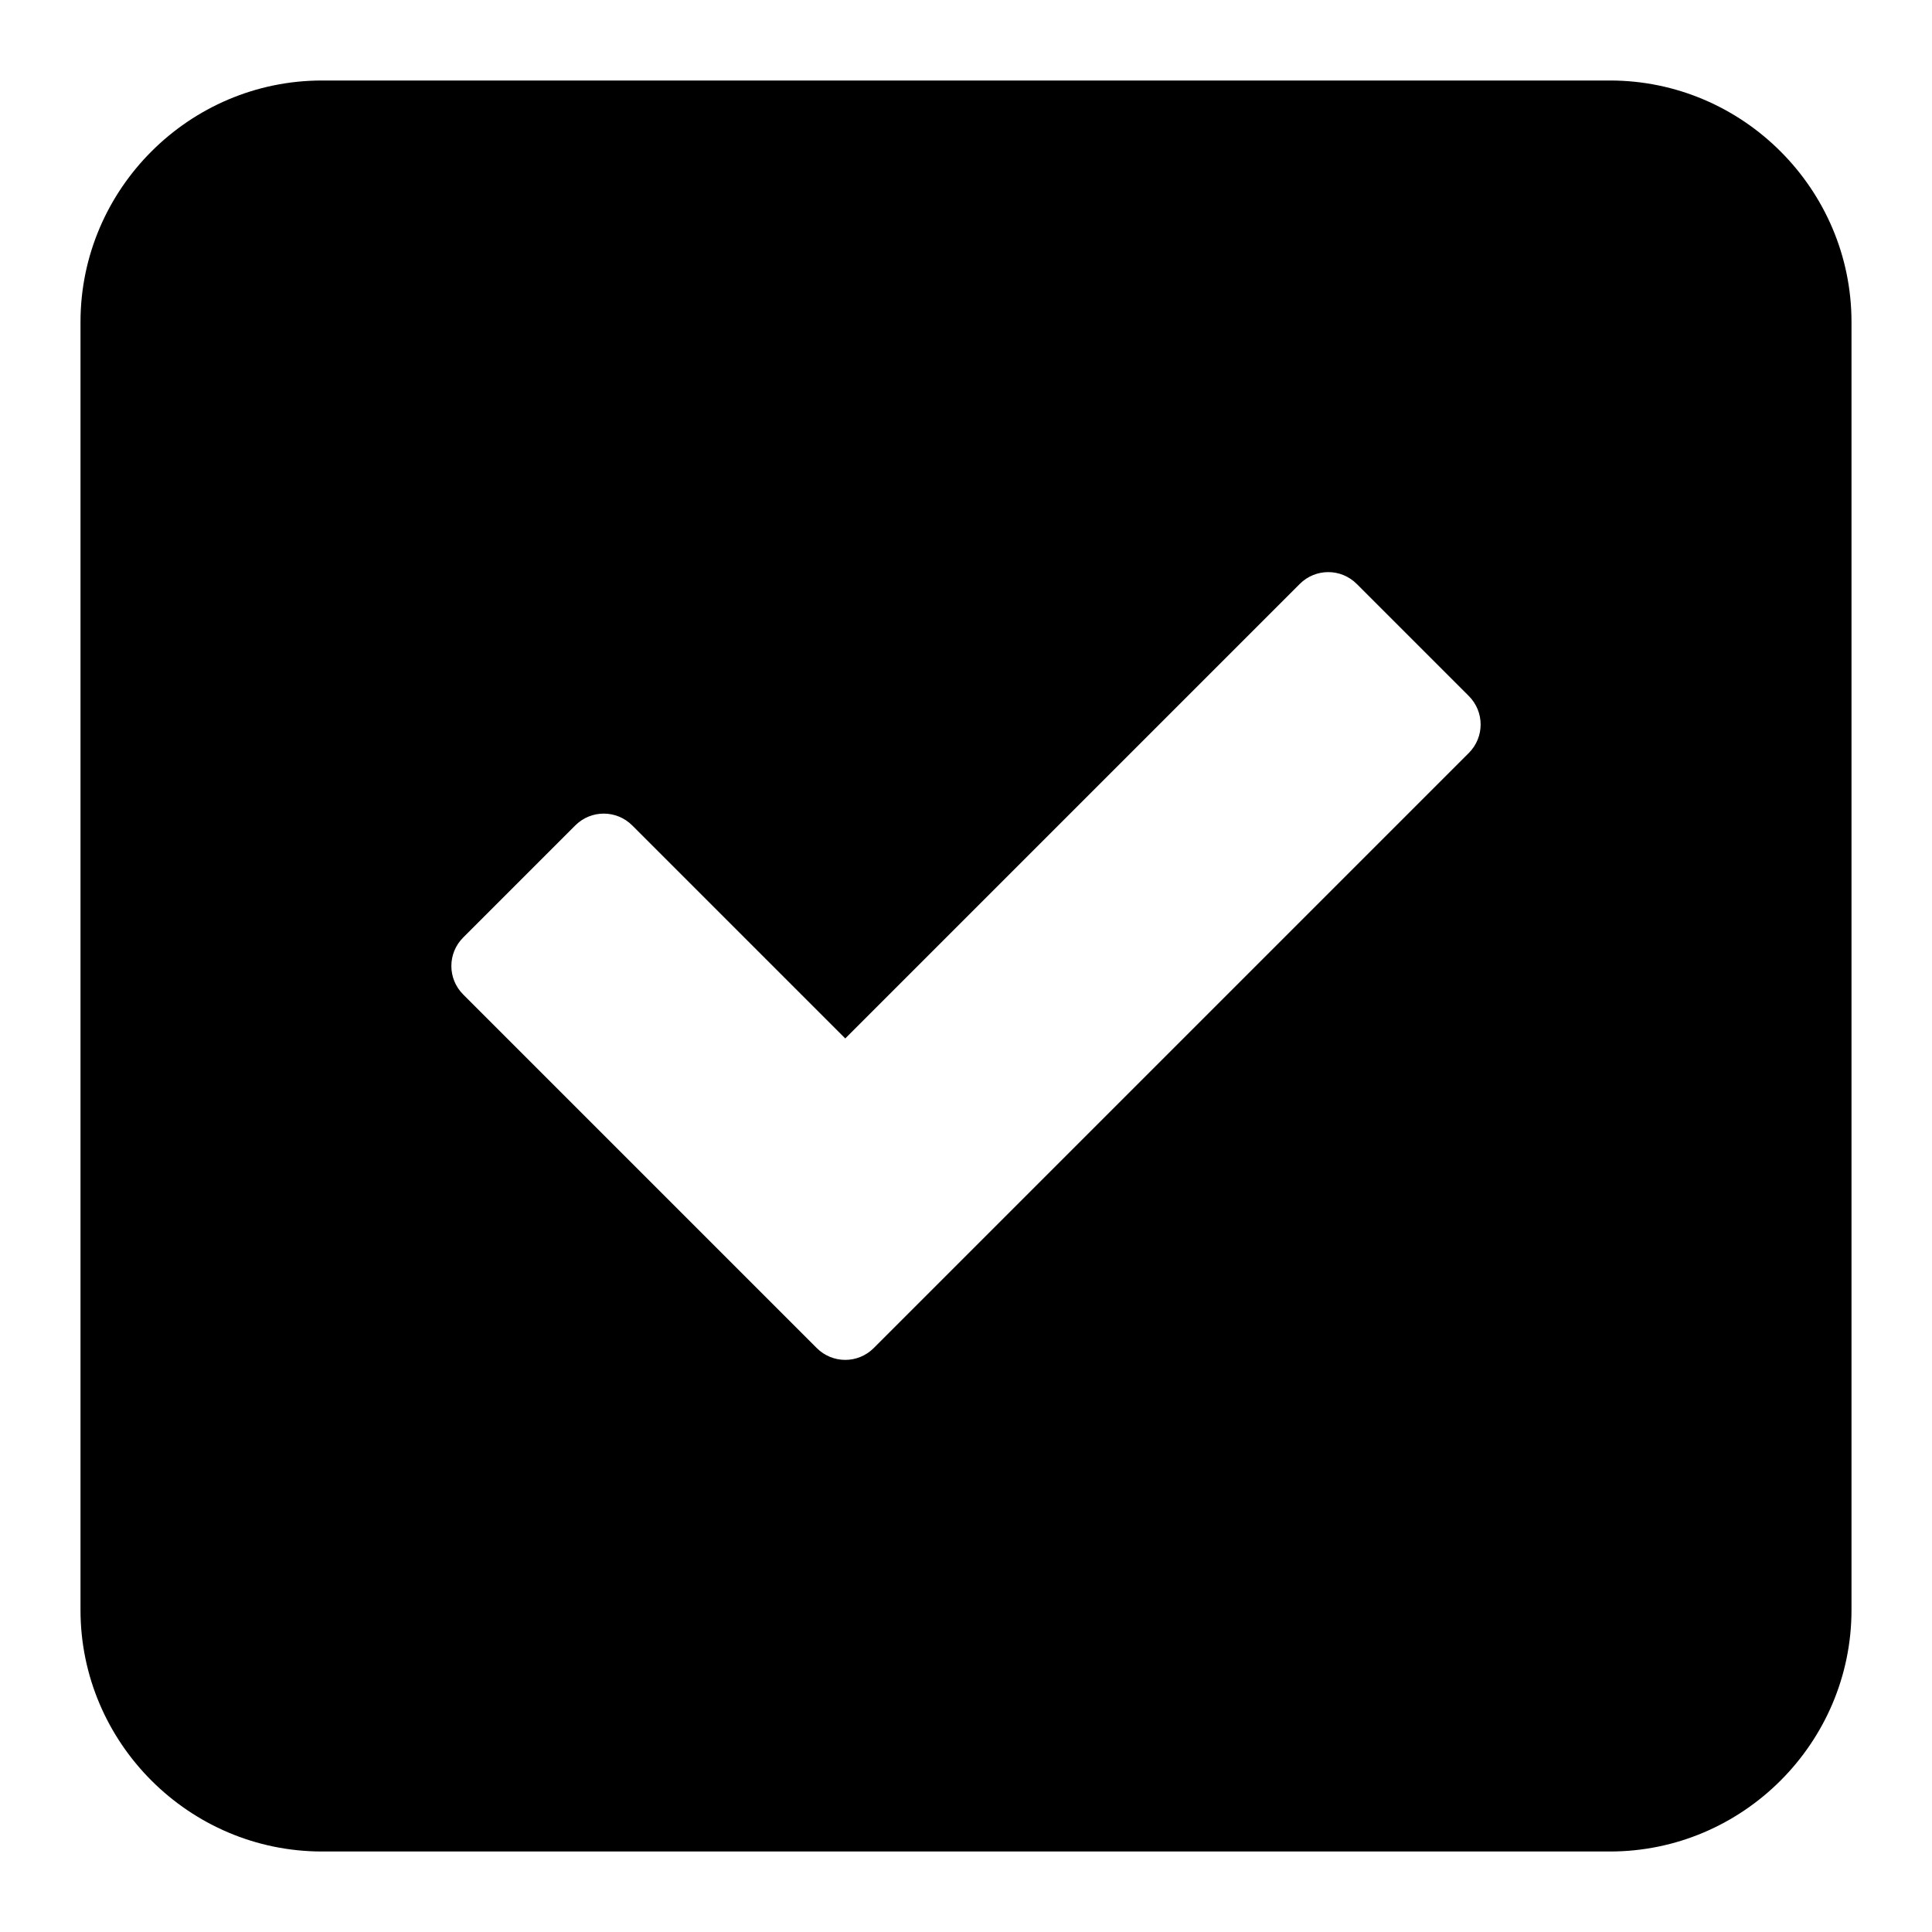 <svg xmlns="http://www.w3.org/2000/svg" viewBox="0 0 24 24"><path fill="currentColor" d="M20 1H4C2.35 1 1 2.35 1 4V20C1 21.65 2.35 23 4 23H20C21.65 23 23 21.65 23 20V4C23 2.35 21.65 1 20 1ZM10.854 16.746C10.658 16.942 10.342 16.942 10.146 16.746L5.754 12.354C5.558 12.158 5.558 11.842 5.754 11.646L7.146 10.254C7.342 10.058 7.658 10.058 7.854 10.254L10.5 12.9L16.146 7.254C16.342 7.058 16.658 7.058 16.854 7.254L18.246 8.646C18.442 8.842 18.442 9.158 18.246 9.354L10.854 16.746Z"/></svg>